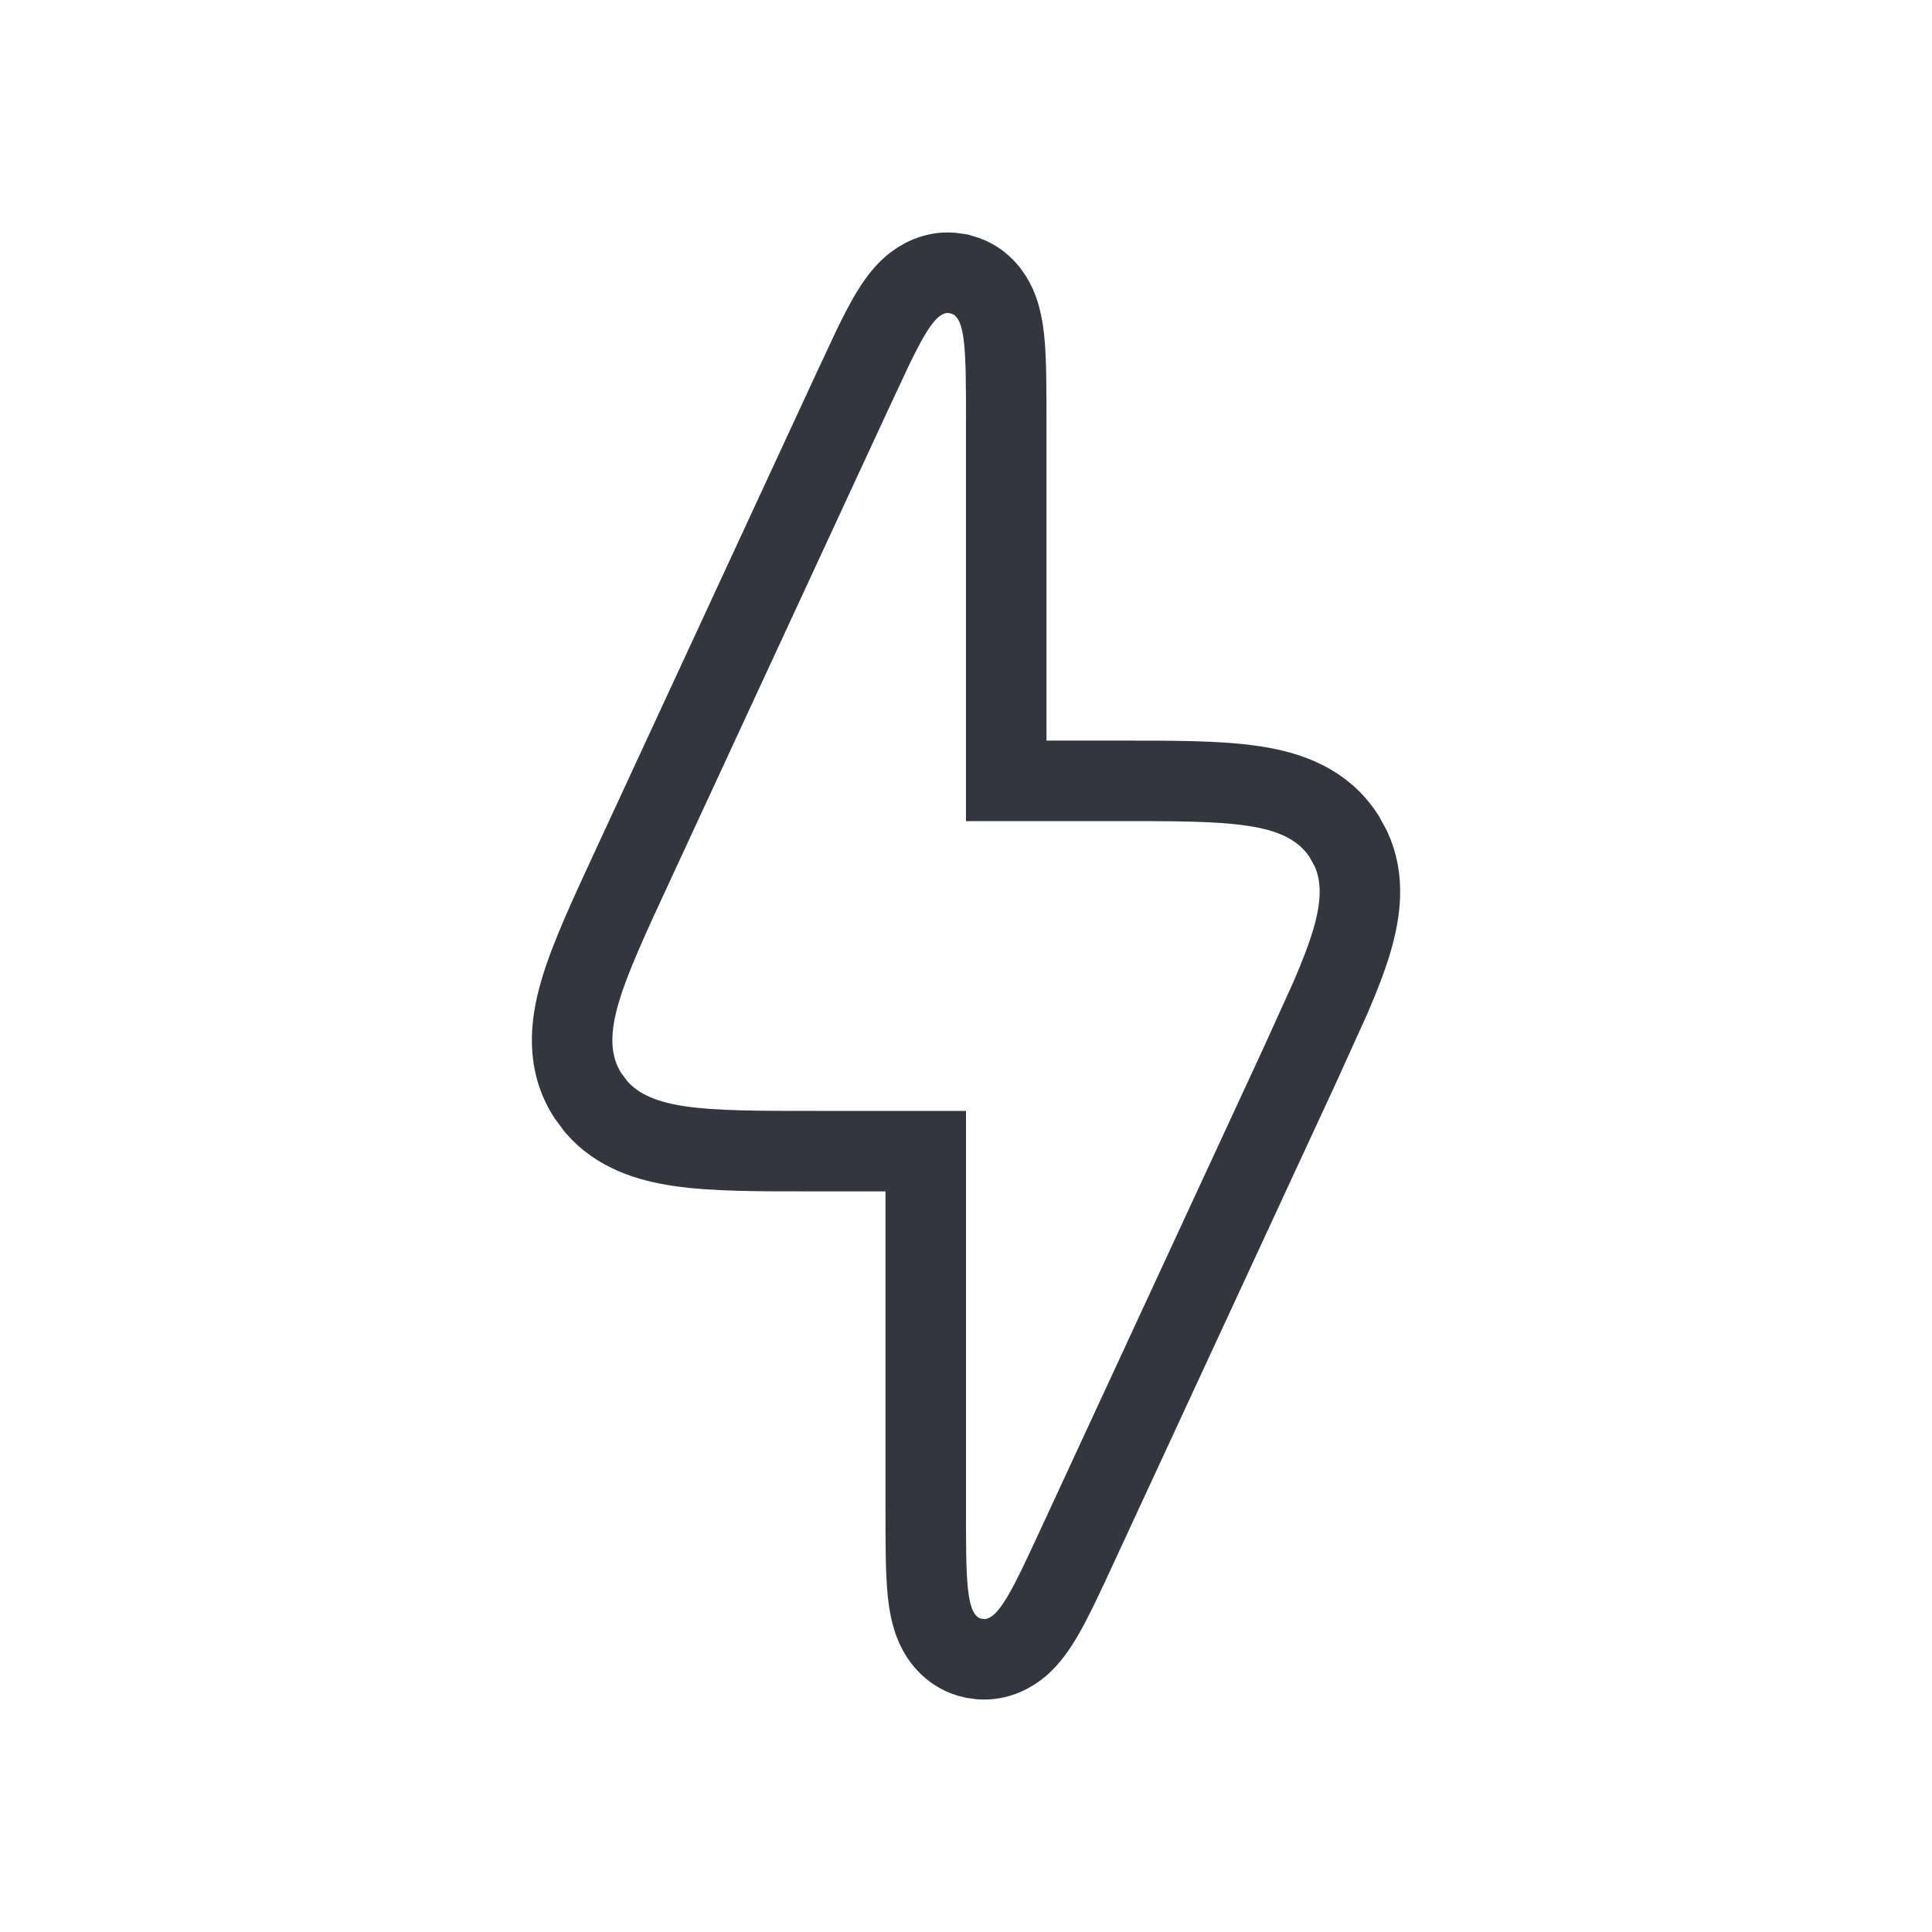 <svg viewBox="0 0 24 24" fill="none" xmlns="http://www.w3.org/2000/svg">
<path d="M11.816 3.389L11.911 3.402L12.003 3.43C12.204 3.506 12.317 3.667 12.374 3.795C12.434 3.93 12.459 4.081 12.473 4.209C12.501 4.471 12.5 4.839 12.5 5.271V9.7H13.87C14.557 9.7 15.13 9.698 15.565 9.763C16.007 9.828 16.436 9.98 16.699 10.393L16.784 10.549C16.951 10.917 16.904 11.31 16.794 11.685C16.732 11.896 16.64 12.131 16.528 12.392L16.139 13.25L13.407 19.15C13.226 19.542 13.072 19.876 12.937 20.102C12.87 20.212 12.784 20.339 12.673 20.436C12.567 20.527 12.397 20.626 12.184 20.611L12.089 20.598C11.83 20.541 11.691 20.351 11.626 20.205C11.566 20.07 11.541 19.919 11.527 19.791C11.499 19.529 11.5 19.161 11.5 18.73V14.3H10.13C9.443 14.3 8.87 14.302 8.436 14.237C8.048 14.18 7.672 14.056 7.407 13.75L7.301 13.607C7.038 13.195 7.08 12.744 7.206 12.315C7.33 11.893 7.572 11.374 7.861 10.75L10.593 4.85L10.845 4.312C10.923 4.151 10.996 4.011 11.063 3.898C11.13 3.788 11.216 3.661 11.327 3.564C11.433 3.473 11.603 3.374 11.816 3.389Z" stroke="#33363F"/>
</svg>
